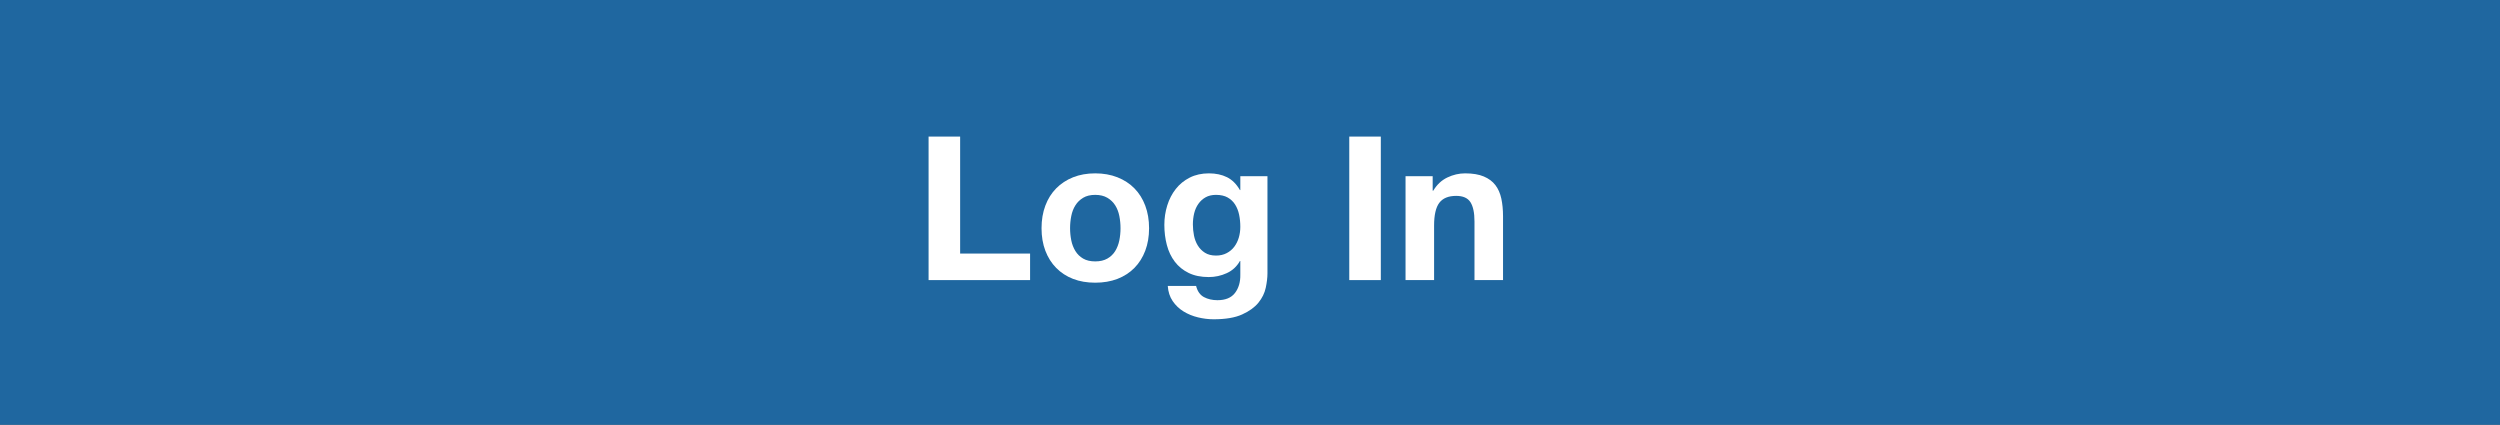 <?xml version="1.0" encoding="utf-8"?>
<!-- Generator: Adobe Illustrator 16.0.4, SVG Export Plug-In . SVG Version: 6.00 Build 0)  -->
<!DOCTYPE svg PUBLIC "-//W3C//DTD SVG 1.1//EN" "http://www.w3.org/Graphics/SVG/1.1/DTD/svg11.dtd">
<svg version="1.1" id="Layer_1" xmlns="http://www.w3.org/2000/svg" xmlns:xlink="http://www.w3.org/1999/xlink" x="0px" y="0px"
	 width="512px" height="87px" viewBox="0 0 512 87" enable-background="new 0 0 512 87" xml:space="preserve">
<rect x="0" y="0" width="512" height="87" fill="#333333" stroke="none"/>
<rect opacity="0.8" fill="#1B75BB" width="512" height="87.288"/>
<g>
	<path fill="#FFFFFF" d="M196.636,27.971v23.958h14.325v5.434h-20.787V27.971H196.636z"/>
	<path fill="#FFFFFF" d="M214.088,42.113c0.521-1.388,1.263-2.567,2.224-3.541c0.959-0.974,2.113-1.729,3.458-2.266
		c1.344-0.534,2.854-0.803,4.529-0.803c1.673,0,3.188,0.269,4.547,0.803c1.359,0.536,2.518,1.292,3.479,2.266
		c0.959,0.974,1.702,2.152,2.222,3.541c0.521,1.384,0.783,2.929,0.783,4.627c0,1.702-0.262,3.243-0.783,4.612
		c-0.52,1.37-1.263,2.547-2.222,3.521c-0.961,0.972-2.12,1.722-3.479,2.246c-1.359,0.518-2.874,0.776-4.547,0.776
		c-1.675,0-3.185-0.258-4.529-0.776c-1.345-0.523-2.498-1.273-3.458-2.246c-0.961-0.974-1.702-2.151-2.224-3.521
		c-0.521-1.37-0.781-2.91-0.781-4.612C213.307,45.042,213.566,43.497,214.088,42.113z M219.398,49.232
		c0.163,0.811,0.445,1.537,0.845,2.184c0.396,0.643,0.926,1.159,1.584,1.541c0.658,0.385,1.482,0.578,2.471,0.578
		s1.817-0.192,2.491-0.578c0.672-0.382,1.207-0.897,1.604-1.541c0.397-0.647,0.679-1.374,0.845-2.184
		c0.164-0.81,0.245-1.642,0.245-2.492c0-0.847-0.082-1.684-0.245-2.509c-0.166-0.823-0.447-1.55-0.845-2.18
		c-0.398-0.632-0.932-1.146-1.604-1.544c-0.674-0.398-1.502-0.598-2.491-0.598s-1.813,0.2-2.471,0.598s-1.188,0.912-1.584,1.544
		c-0.4,0.63-0.682,1.357-0.845,2.18c-0.164,0.825-0.246,1.662-0.246,2.509C219.153,47.59,219.235,48.422,219.398,49.232z"/>
	<path fill="#FFFFFF" d="M259.227,58.927c-0.234,1.099-0.737,2.122-1.504,3.068c-0.767,0.945-1.881,1.75-3.334,2.405
		c-1.455,0.662-3.403,0.988-5.846,0.988c-1.043,0-2.106-0.131-3.19-0.391c-1.083-0.261-2.071-0.665-2.963-1.213
		c-0.892-0.548-1.633-1.255-2.222-2.12c-0.592-0.865-0.926-1.9-1.008-3.106h5.803c0.272,1.095,0.811,1.856,1.604,2.285
		c0.795,0.421,1.717,0.636,2.759,0.636c1.646,0,2.847-0.494,3.601-1.481c0.755-0.99,1.119-2.236,1.092-3.748v-2.798h-0.083
		c-0.63,1.126-1.53,1.957-2.694,2.489c-1.168,0.536-2.396,0.801-3.686,0.801c-1.59,0-2.963-0.278-4.115-0.841
		c-1.153-0.563-2.1-1.33-2.841-2.307c-0.741-0.972-1.283-2.111-1.626-3.417c-0.343-1.299-0.514-2.68-0.514-4.133
		c0-1.374,0.2-2.698,0.596-3.973c0.399-1.277,0.982-2.402,1.751-3.376c0.767-0.976,1.722-1.751,2.861-2.327
		c1.137-0.576,2.449-0.865,3.93-0.865c1.399,0,2.627,0.262,3.685,0.783c1.057,0.523,1.94,1.401,2.654,2.634h0.083v-2.84h5.557
		v19.924C259.575,56.857,259.457,57.828,259.227,58.927z M251.218,51.845c0.63-0.327,1.154-0.767,1.564-1.315
		c0.412-0.547,0.719-1.173,0.926-1.873c0.206-0.701,0.309-1.434,0.309-2.206c0-0.875-0.083-1.706-0.247-2.487
		c-0.164-0.781-0.44-1.475-0.823-2.08c-0.385-0.603-0.892-1.083-1.524-1.44c-0.63-0.354-1.426-0.534-2.387-0.534
		c-0.823,0-1.53,0.165-2.12,0.494c-0.589,0.329-1.083,0.776-1.481,1.337c-0.398,0.563-0.687,1.21-0.866,1.935
		c-0.176,0.729-0.266,1.49-0.266,2.284c0,0.769,0.075,1.531,0.226,2.285c0.15,0.754,0.412,1.438,0.783,2.041s0.857,1.095,1.461,1.48
		c0.603,0.381,1.359,0.576,2.264,0.576C249.859,52.341,250.586,52.174,251.218,51.845z"/>
	<path fill="#FFFFFF" d="M282.79,27.971v29.391h-6.459V27.971H282.79z"/>
	<path fill="#FFFFFF" d="M293.412,36.081v2.965h0.123c0.741-1.237,1.703-2.135,2.882-2.698c1.179-0.563,2.386-0.845,3.624-0.845
		c1.562,0,2.846,0.214,3.847,0.64s1.793,1.014,2.369,1.77c0.575,0.756,0.98,1.673,1.215,2.758c0.23,1.084,0.349,2.284,0.349,3.603
		v13.089h-5.846v-12.02c0-1.756-0.274-3.066-0.823-3.931c-0.551-0.863-1.524-1.295-2.925-1.295c-1.588,0-2.74,0.473-3.457,1.419
		c-0.711,0.946-1.068,2.505-1.068,4.673v11.154h-5.847V36.081H293.412z"/>
</g>
</svg>
